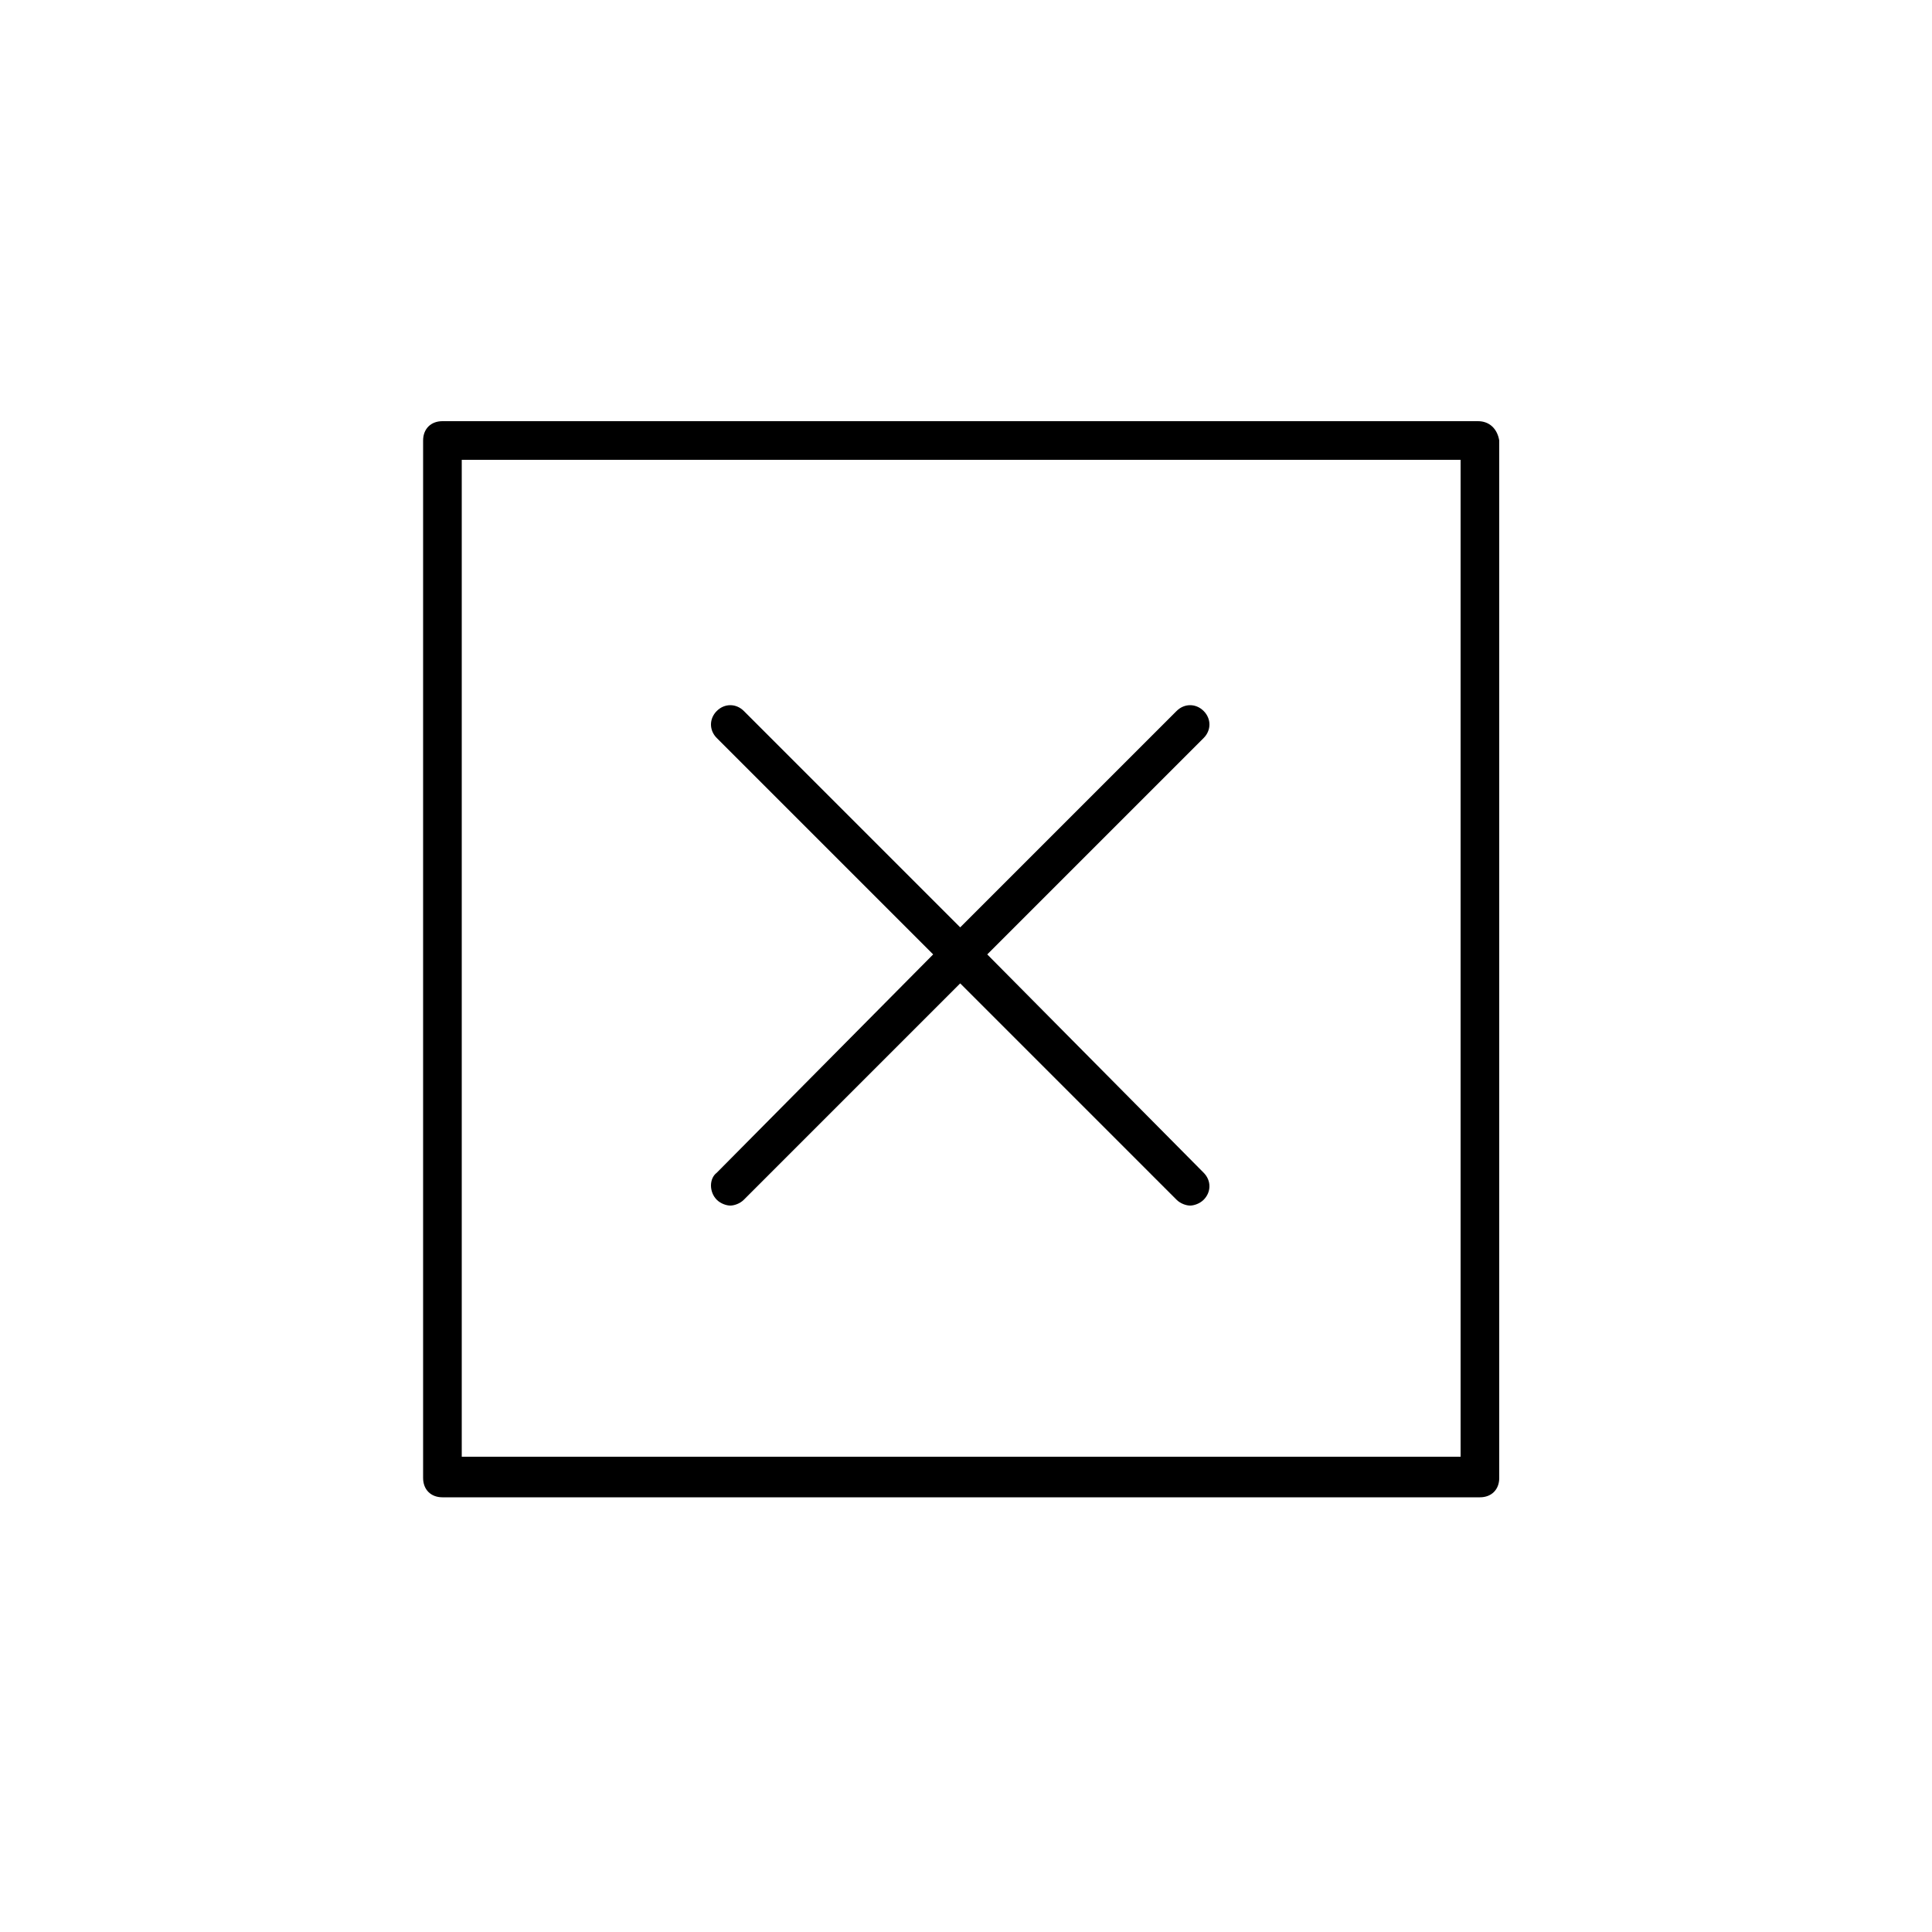 <svg fill="#000000" xmlns="http://www.w3.org/2000/svg" xmlns:xlink="http://www.w3.org/1999/xlink" version="1.1" x="0px" y="0px" viewBox="0 0 100 100" style="enable-background:new 0 0 100 100;" xml:space="preserve"><style type="text/css">
	.st0{fill:none;stroke:#000000;stroke-width:2;stroke-linecap:round;stroke-linejoin:round;stroke-miterlimit:10;}
</style><path d="M76.5,21.8H22.9c-0.6,0-1,0.4-1,1v53.7c0,0.6,0.4,1,1,1h53.7c0.6,0,1-0.4,1-1V22.8C77.5,22.2,77.1,21.8,76.5,21.8z   M75.5,75.4H23.9V23.8h51.7V75.4z"/><path d="M37.1,62.1c0.2,0.2,0.5,0.3,0.7,0.3s0.5-0.1,0.7-0.3l11.2-11.2l11.2,11.2c0.2,0.2,0.5,0.3,0.7,0.3s0.5-0.1,0.7-0.3  c0.4-0.4,0.4-1,0-1.4L51.1,49.4l11.2-11.2c0.4-0.4,0.4-1,0-1.4s-1-0.4-1.4,0L49.7,48L38.5,36.8c-0.4-0.4-1-0.4-1.4,0s-0.4,1,0,1.4  l11.2,11.2L37.1,60.7C36.7,61,36.7,61.7,37.1,62.1z"/></svg>